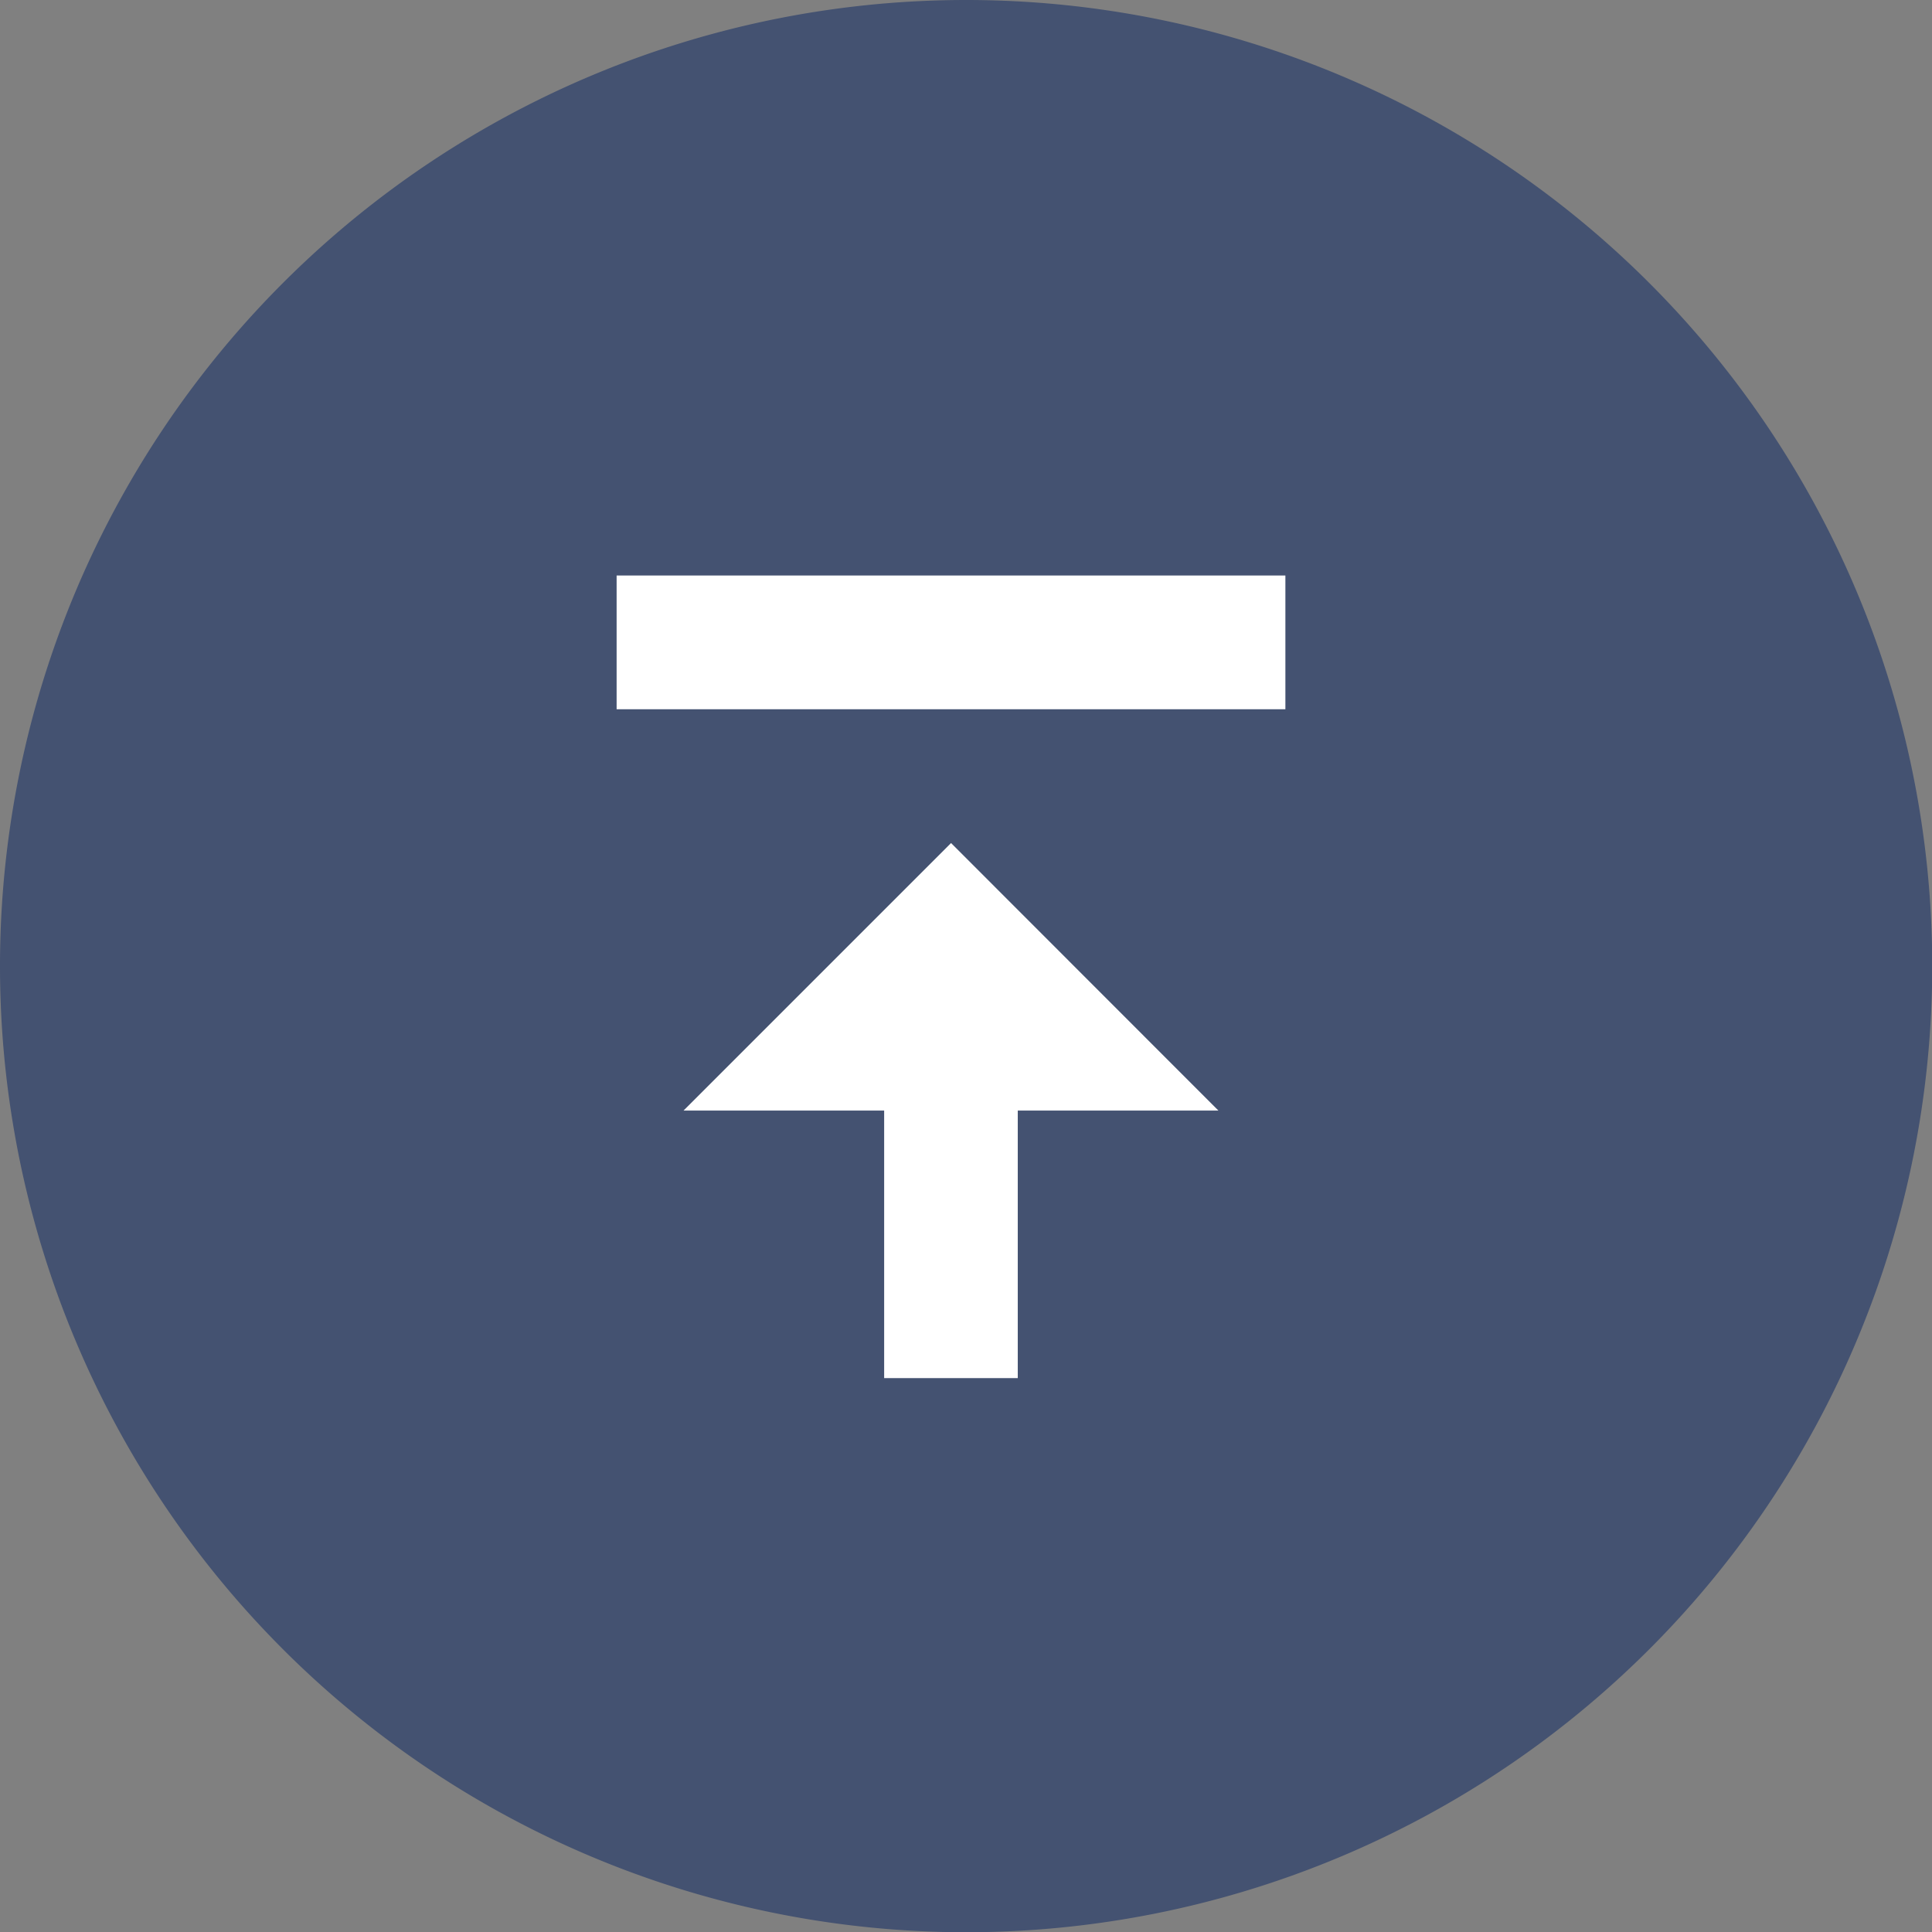 <svg xmlns="http://www.w3.org/2000/svg" width="42.195" height="42.195" viewBox="0 0 42.195 42.195">
  <rect x="0" y="0" width="42.195" height="42.195" fill="#808080" stroke="none"/>
  <g id="Group_21892" data-name="Group 21892" transform="translate(-313 -705)">
    <path id="Path_16055" data-name="Path 16055" d="M21.1,0A21.1,21.1,0,1,1,0,21.1,21.1,21.1,0,0,1,21.1,0Z" transform="translate(313 705)" fill="#263b69" opacity="0.666"/>
    <g id="Group_21892-2" data-name="Group 21892" transform="translate(326.467 717.569)">
      <path id="Path_16056" data-name="Path 16056" d="M15.3,13.843h4.382L13.843,8,8,13.843h4.382v5.843H15.3Z" transform="translate(-6.539 -2.157)" fill="#fff"/>
      <path id="Path_16061" data-name="Path 16061" d="M3-2H17.606V.921H3Z" transform="translate(-3 2)" fill="#fff"/>
    </g>
  </g>
</svg>
